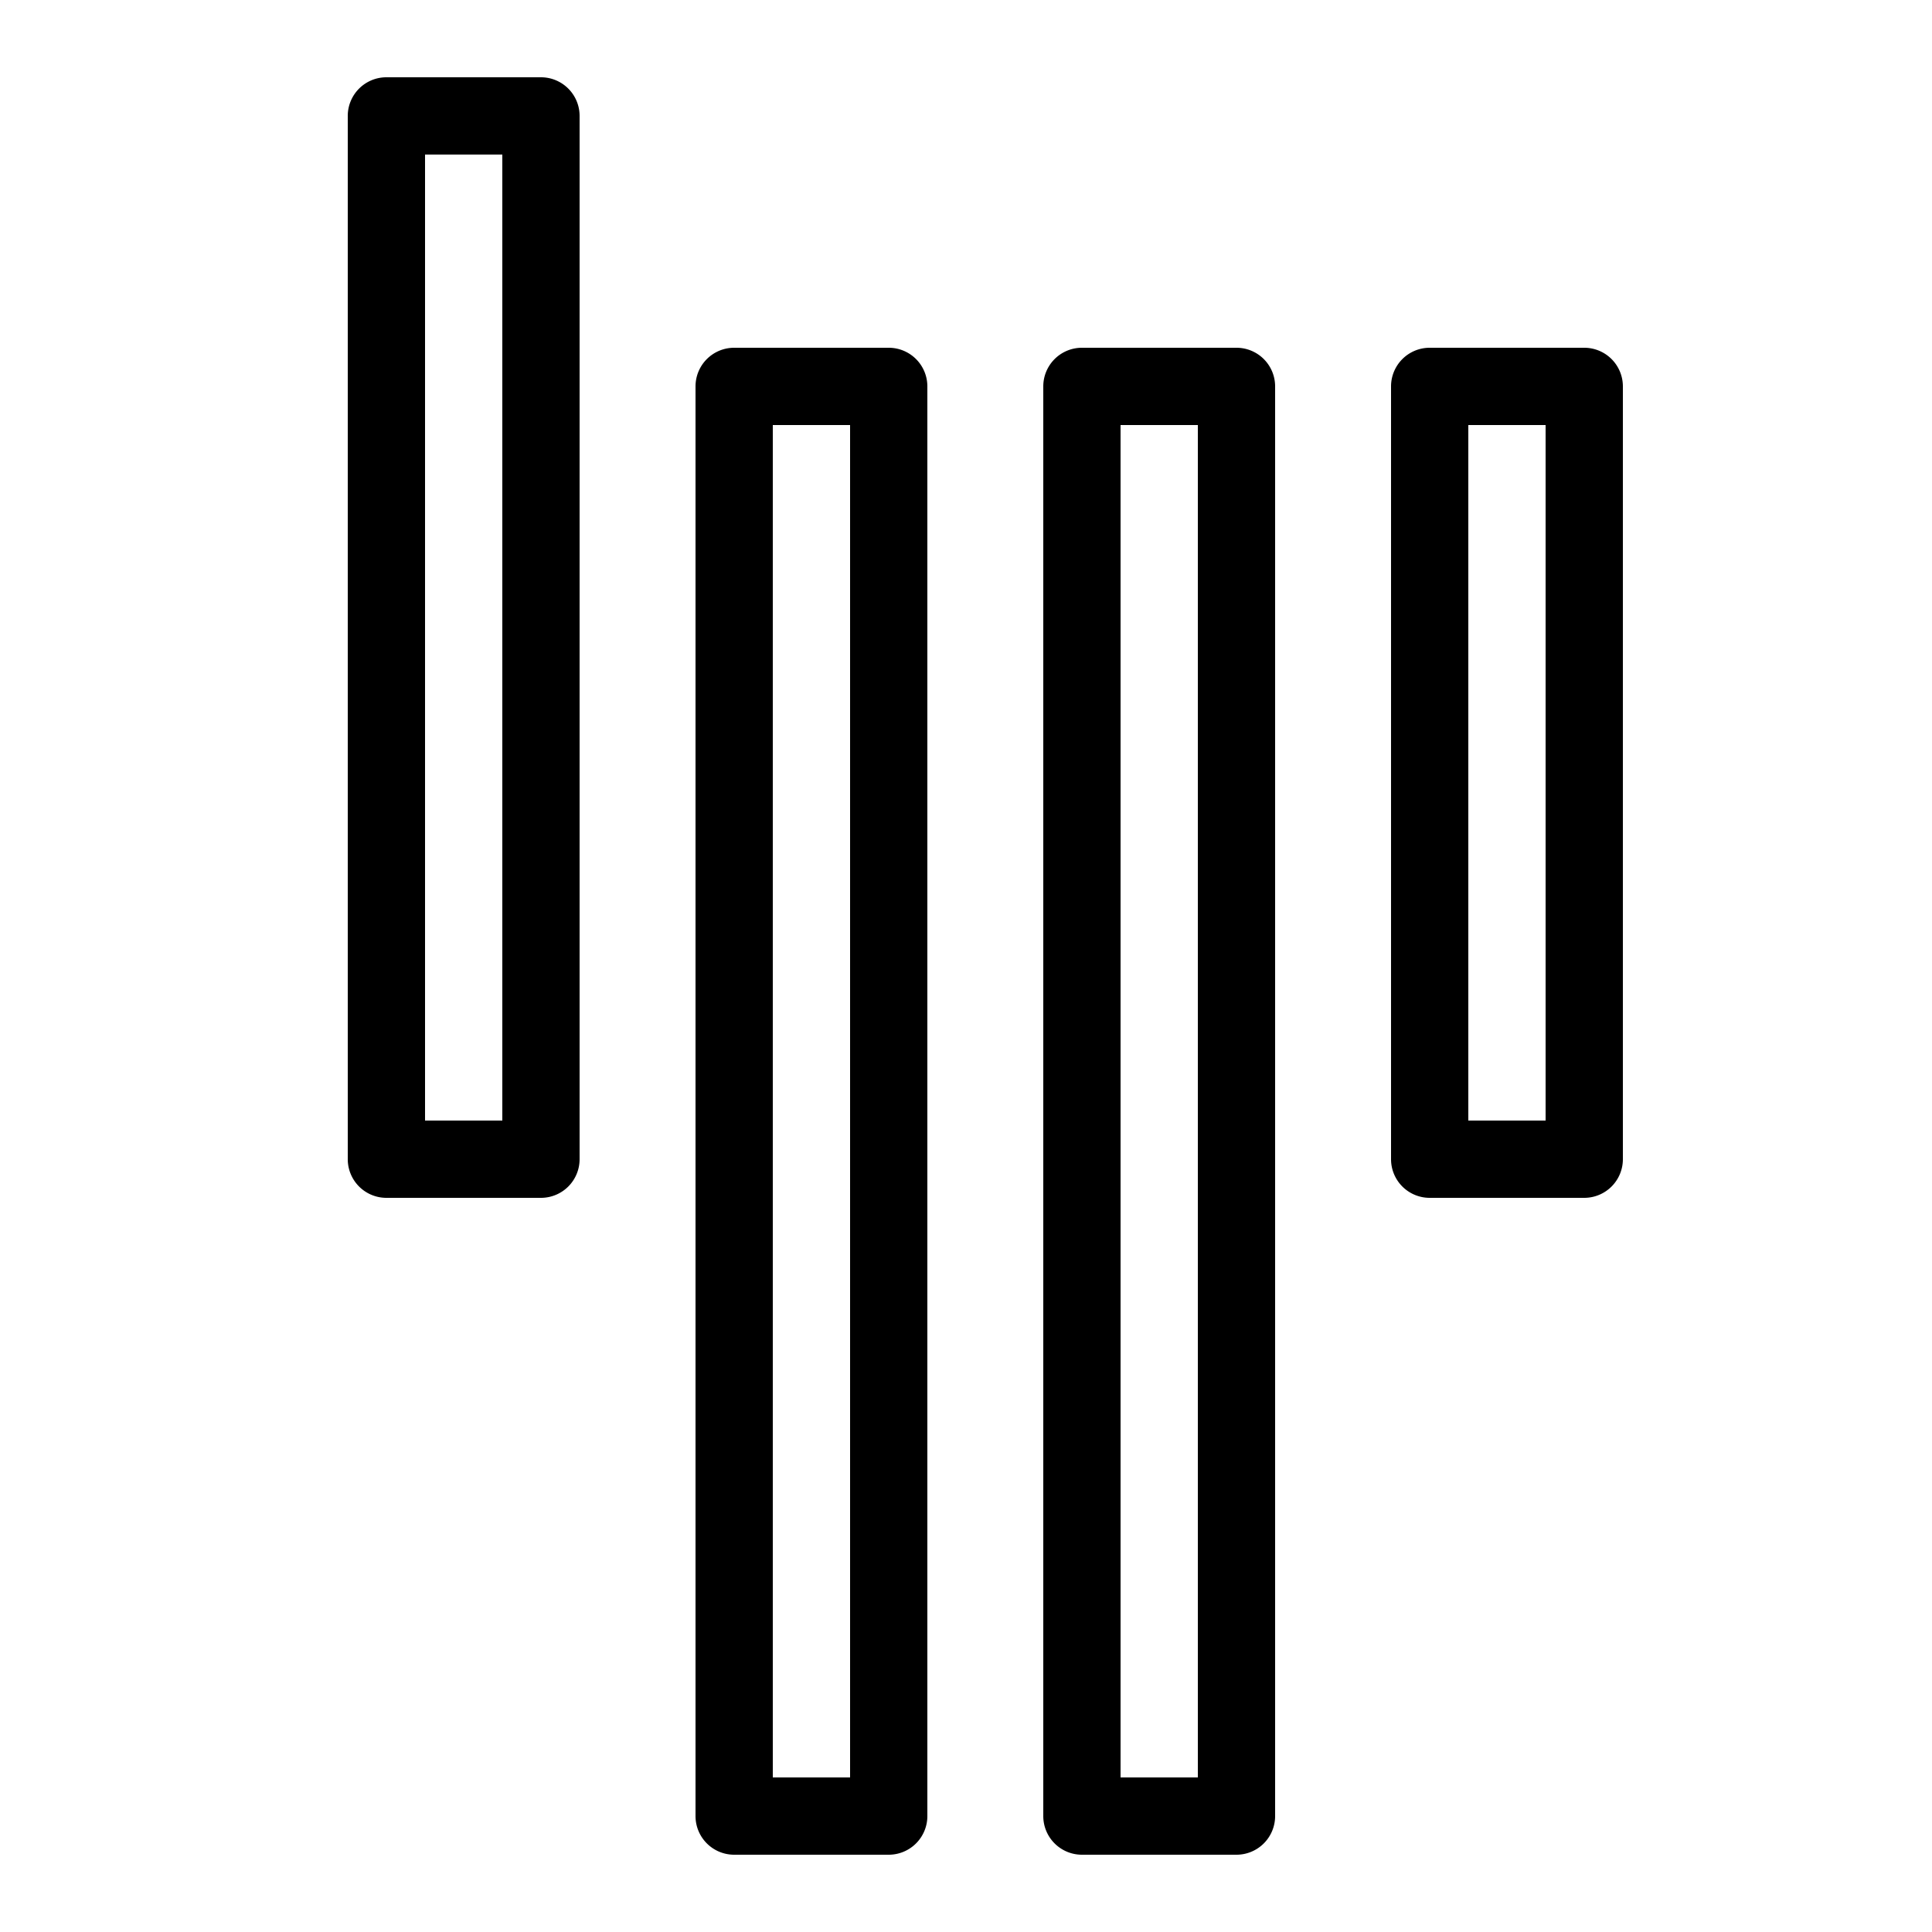 <?xml version="1.0"?>
<svg xmlns="http://www.w3.org/2000/svg" viewBox="0 0 50 50" width="50px" height="50px">
    <path style="line-height:normal;text-indent:0;text-align:start;text-decoration-line:none;text-decoration-style:solid;text-decoration-color:#000;text-transform:none;block-progression:tb;isolation:auto;mix-blend-mode:normal" d="M 10 2 A 1 1 0 0 0 9 3 L 9 30 A 1 1 0 0 0 10 31 L 14 31 A 1 1 0 0 0 15 30 L 15 3 A 1 1 0 0 0 14 2 L 10 2 z M 11 4 L 13 4 L 13 29 L 11 29 L 11 4 z M 19 9 A 1 1 0 0 0 18 10 L 18 47 A 1 1 0 0 0 19 48 L 23 48 A 1 1 0 0 0 24 47 L 24 10 A 1 1 0 0 0 23 9 L 19 9 z M 28 9 A 1 1 0 0 0 27 10 L 27 47 A 1 1 0 0 0 28 48 L 32 48 A 1 1 0 0 0 33 47 L 33 10 A 1 1 0 0 0 32 9 L 28 9 z M 37 9 A 1 1 0 0 0 36 10 L 36 30 A 1 1 0 0 0 37 31 L 41 31 A 1 1 0 0 0 42 30 L 42 10 A 1 1 0 0 0 41 9 L 37 9 z M 20 11 L 22 11 L 22 46 L 20 46 L 20 11 z M 29 11 L 31 11 L 31 46 L 29 46 L 29 11 z M 38 11 L 40 11 L 40 29 L 38 29 L 38 11 z" font-weight="400" font-family="sans-serif" white-space="normal" overflow="visible"/>
</svg>
